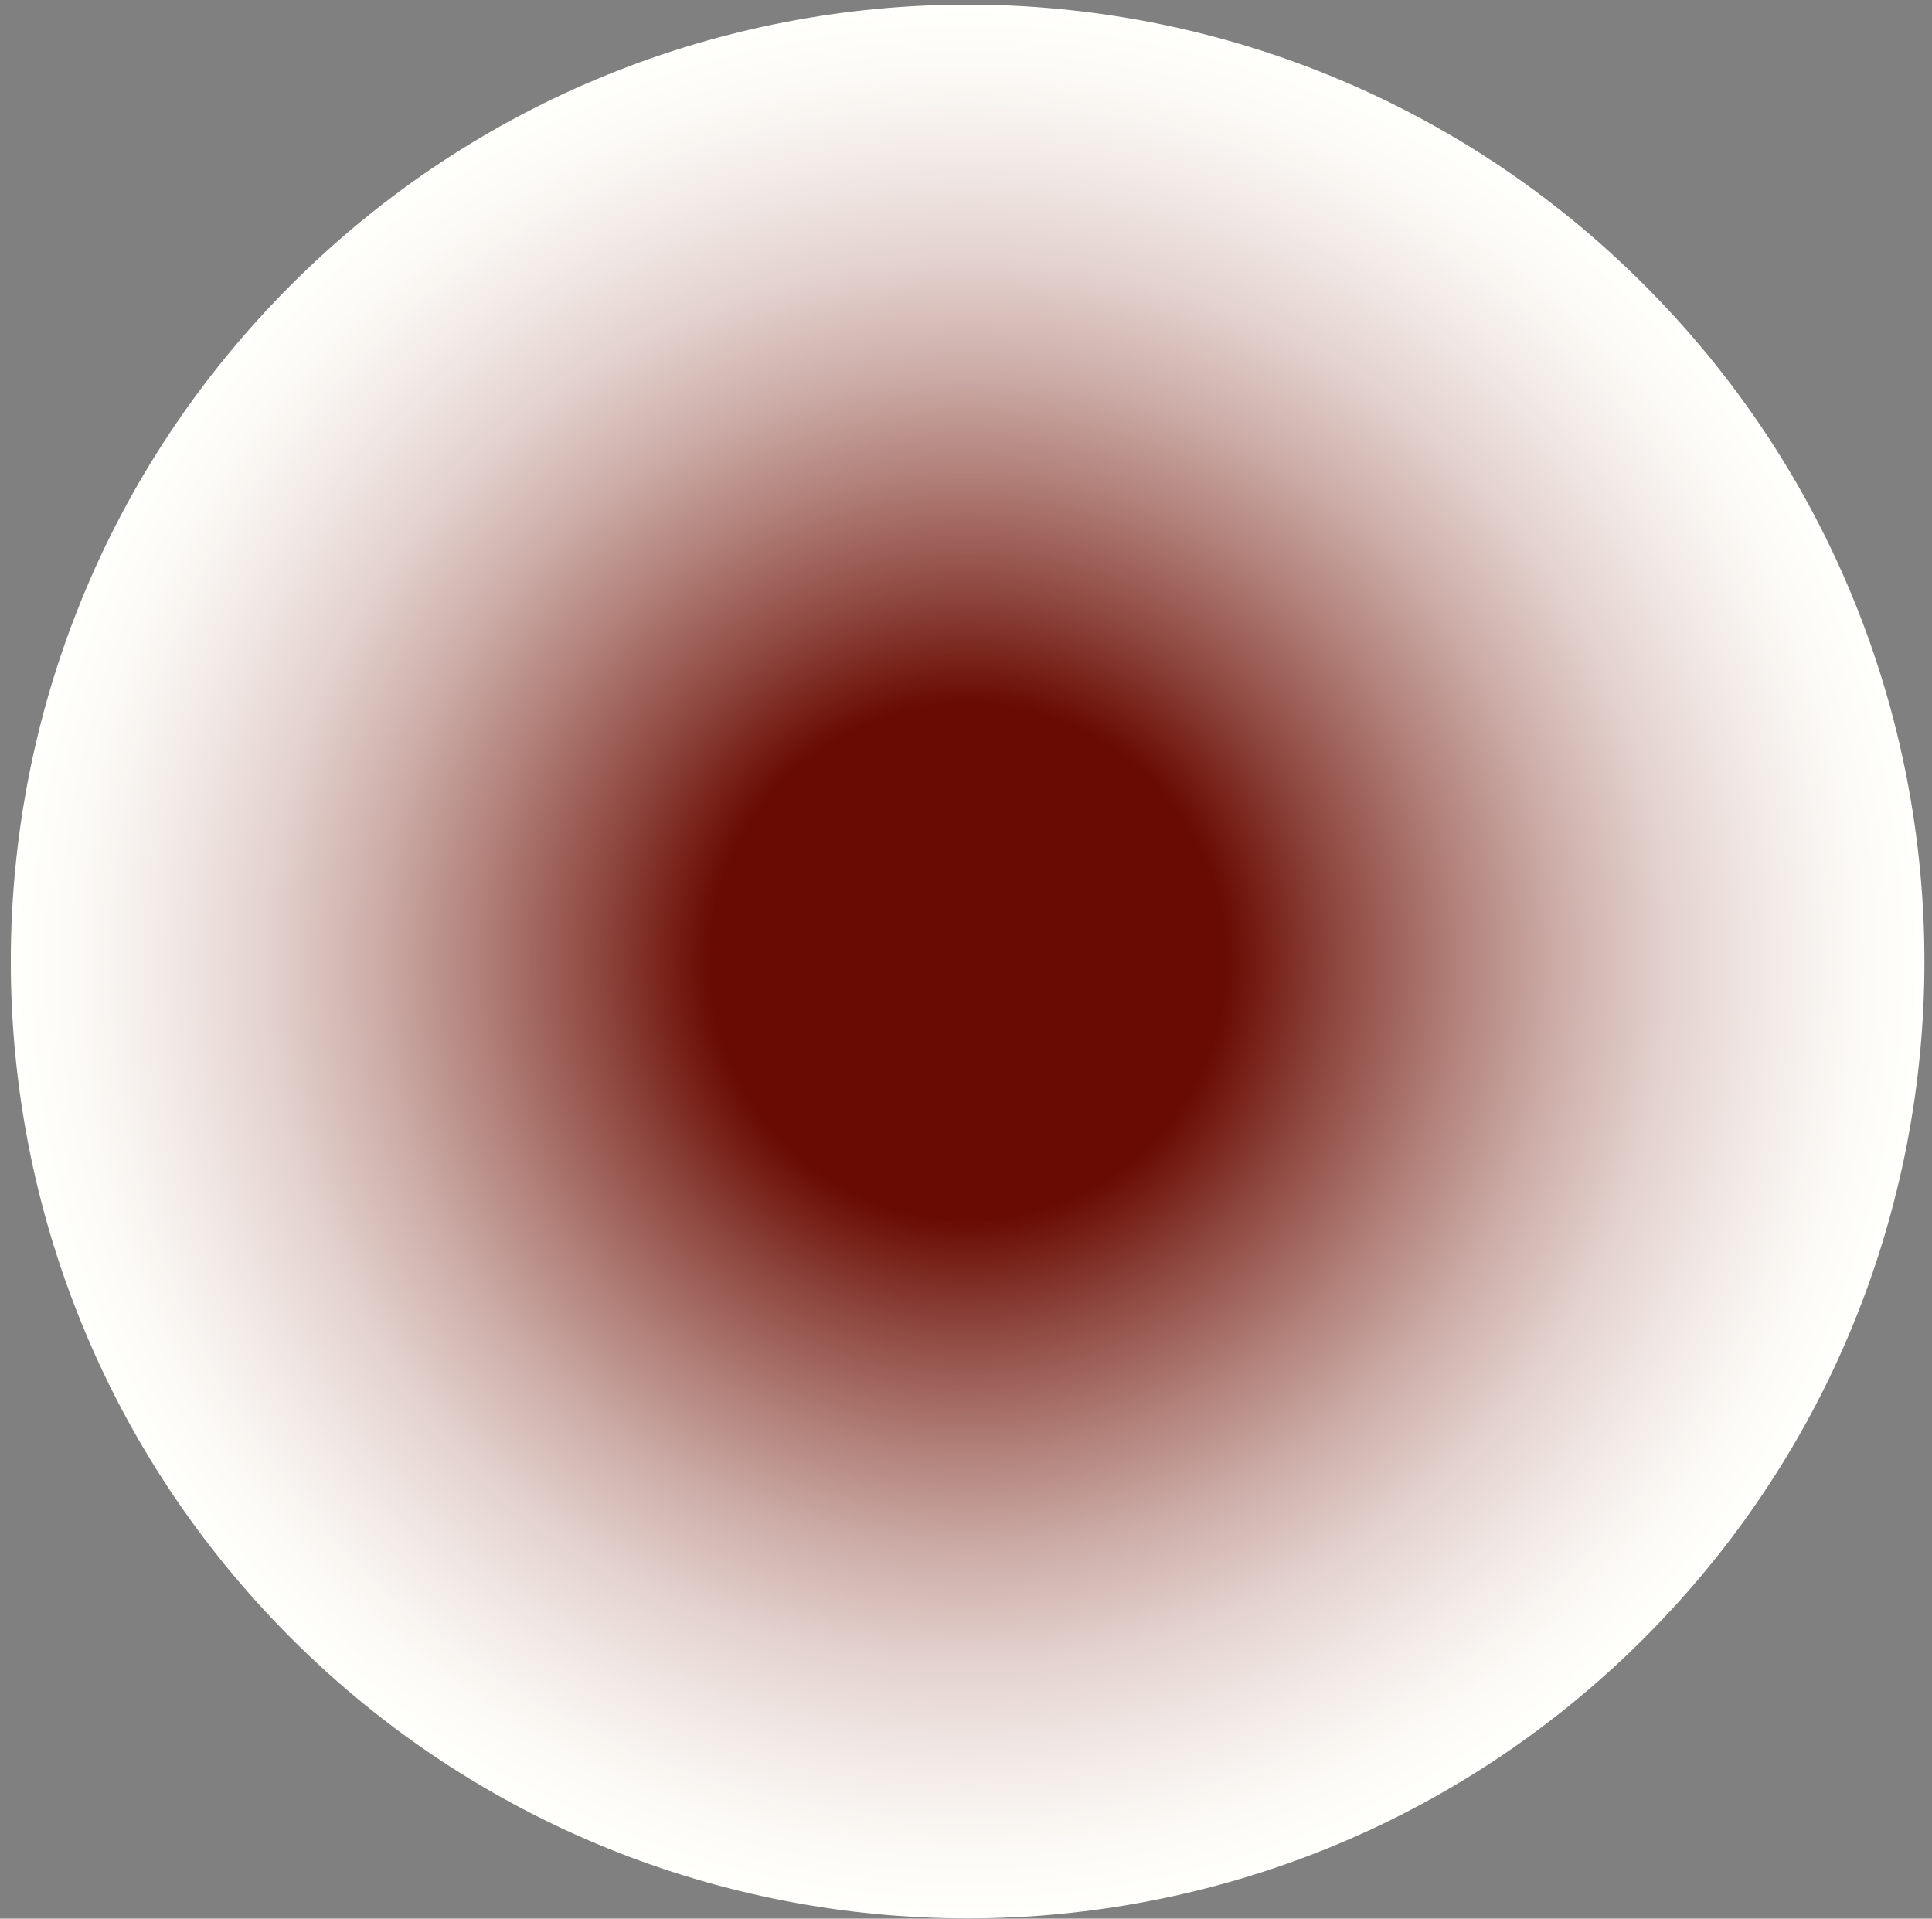 <svg width="143" height="142" viewBox="0 0 143 142" fill="none" xmlns="http://www.w3.org/2000/svg">
<rect x="0" y="0" width="143" height="142" fill="#808080" stroke="none"/>
<path id="Vector" style="mix-blend-mode:multiply" d="M121.697 121.239C149.354 93.582 149.354 48.741 121.697 21.084C94.04 -6.573 49.199 -6.573 21.542 21.084C-6.115 48.741 -6.115 93.582 21.542 121.239C49.199 148.896 94.04 148.896 121.697 121.239Z" fill="url(#paint0_radial_114_6311)"/>
<defs>
<radialGradient id="paint0_radial_114_6311" cx="0" cy="0" r="1" gradientUnits="userSpaceOnUse" gradientTransform="translate(71.616 71.162) scale(70.82)">
<stop offset="0.27" stop-color="#690B02"/>
<stop offset="0.39" stop-color="#8F4941"/>
<stop offset="0.51" stop-color="#B18079"/>
<stop offset="0.62" stop-color="#CDADA8"/>
<stop offset="0.73" stop-color="#E3D1CD"/>
<stop offset="0.84" stop-color="#F2EAE7"/>
<stop offset="0.93" stop-color="#FCFAF6"/>
<stop offset="1" stop-color="#FFFFFC"/>
</radialGradient>
</defs>
</svg>
